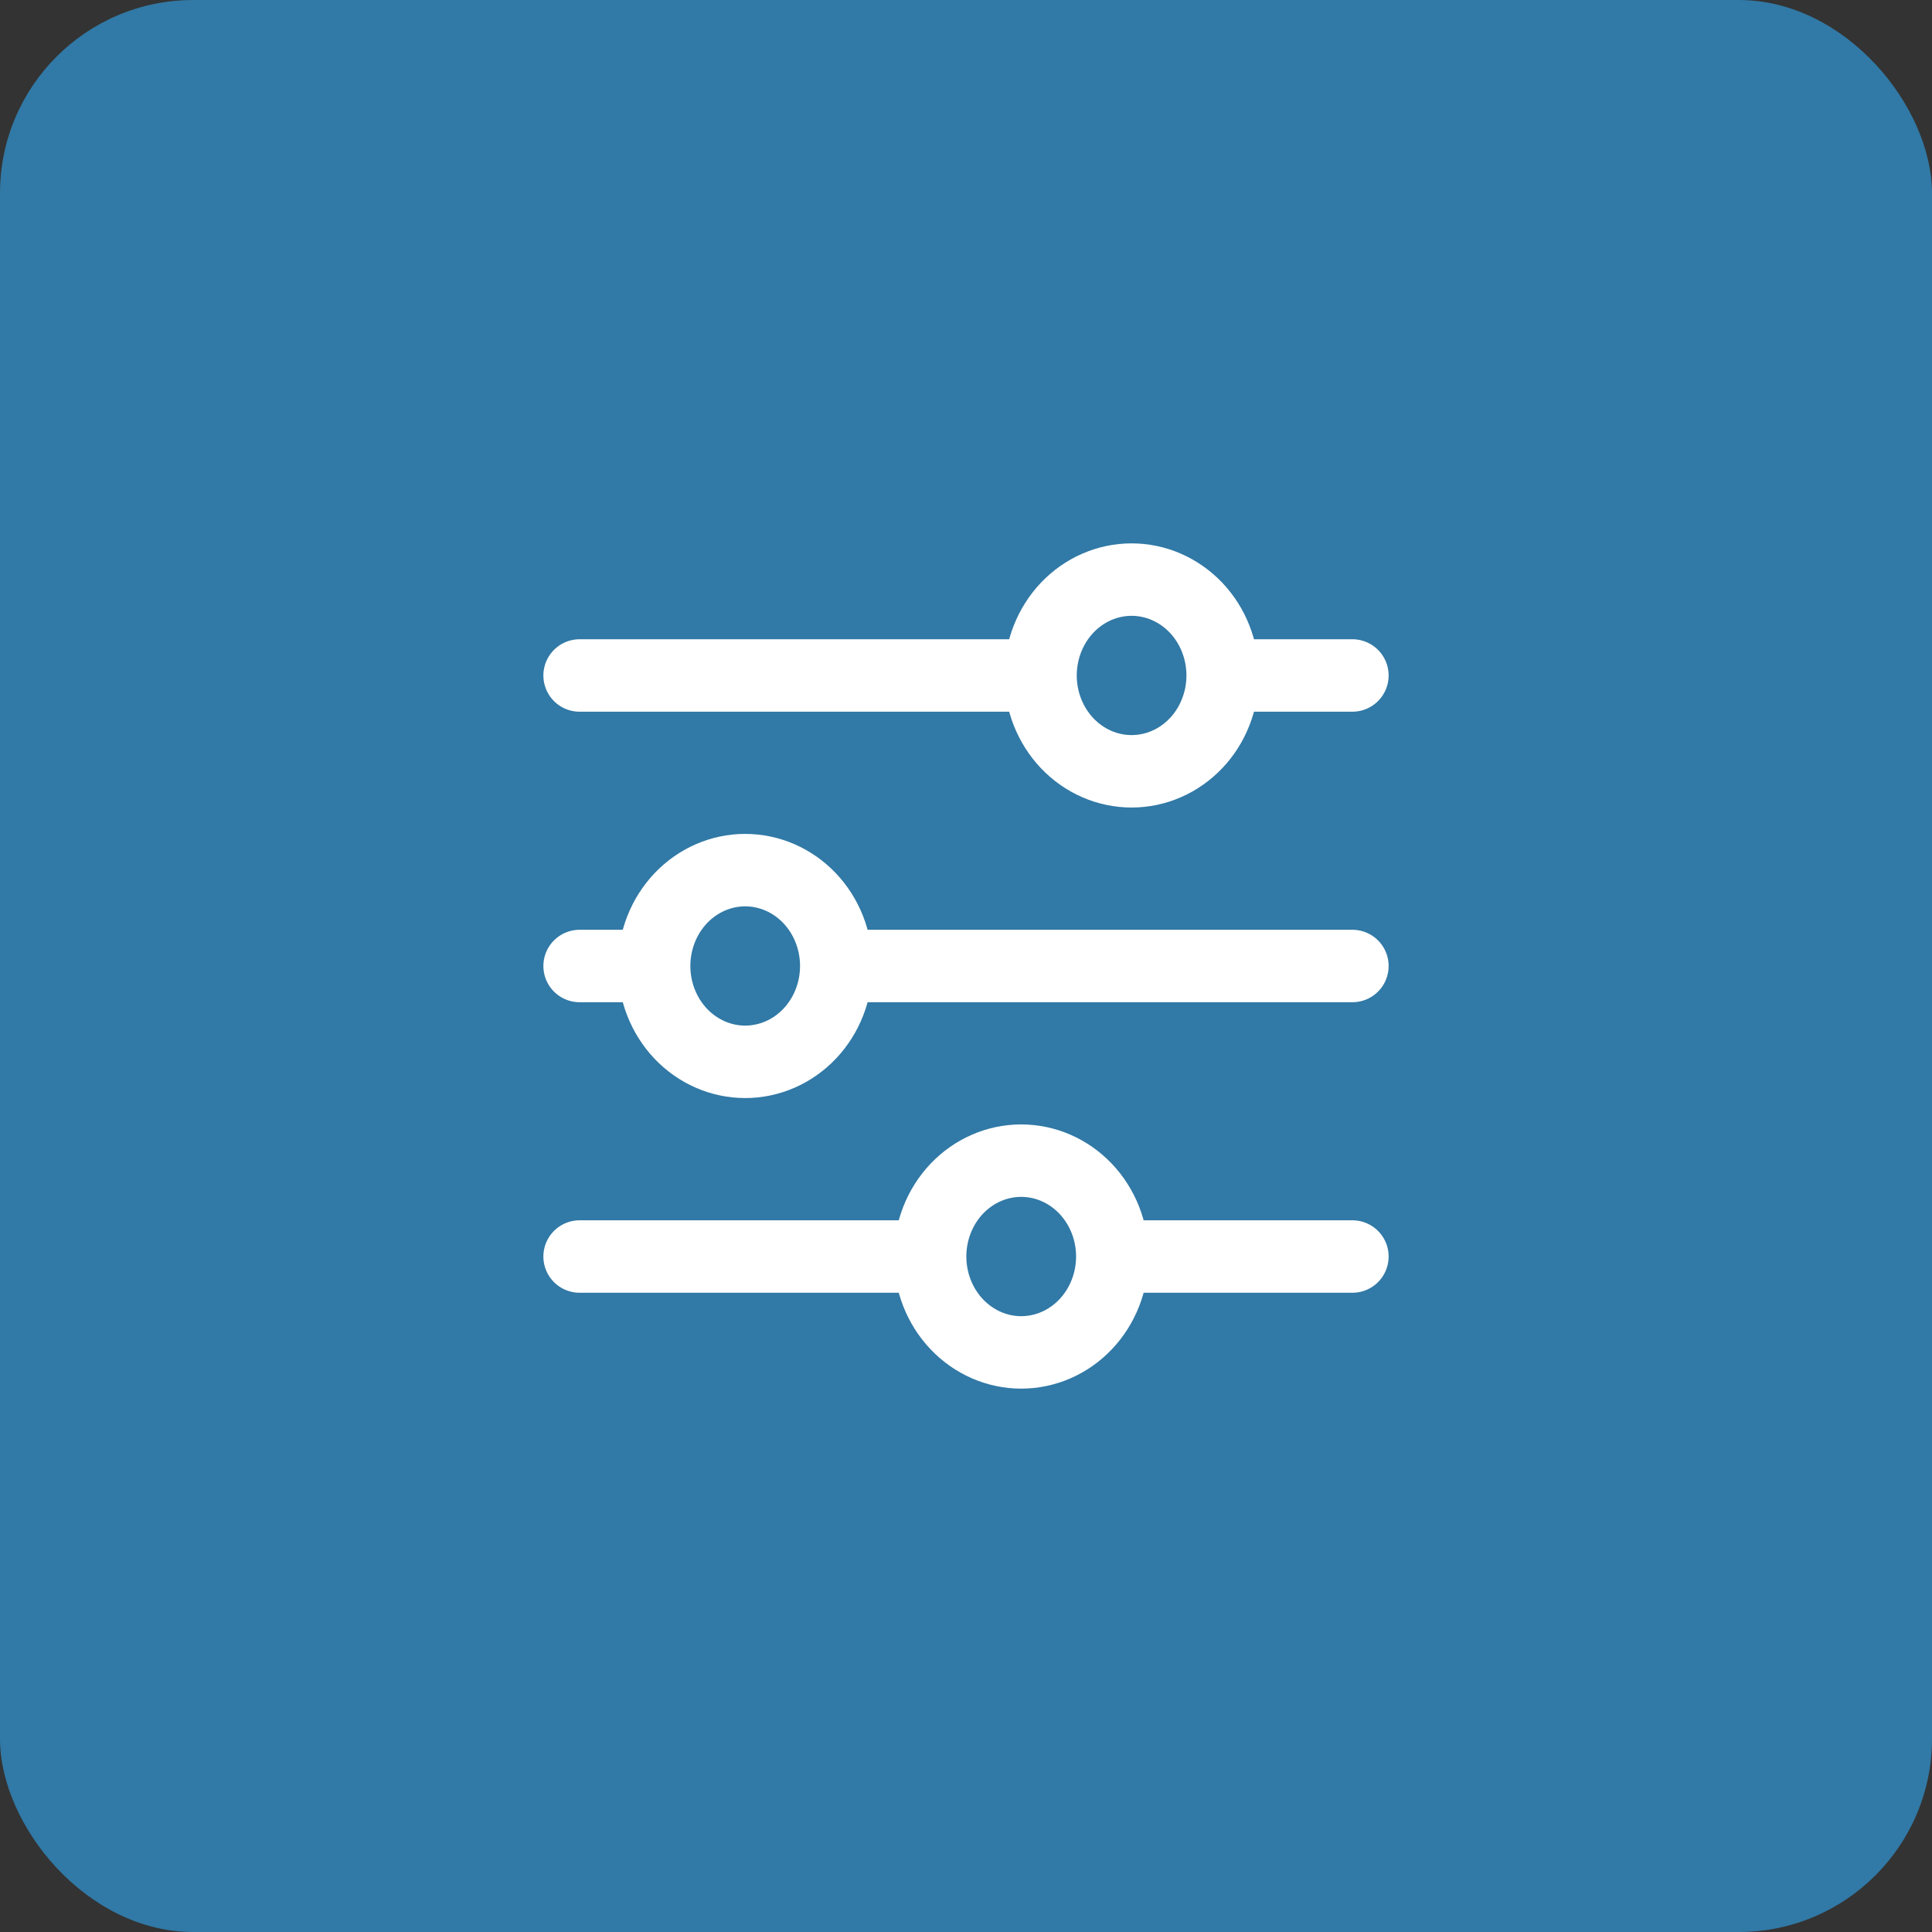 <svg width="40" height="40" viewBox="0 0 40 40" fill="none" xmlns="http://www.w3.org/2000/svg">
<rect x="0" y="0" width="40" height="40" fill="#333333" stroke="none"/>
<rect width="40" height="40" rx="4" fill="#3179A6"/>
<path d="M28 20H17.315M13.543 20H12M13.543 20C13.543 19.473 13.742 18.968 14.095 18.596C14.449 18.224 14.928 18.015 15.428 18.015C15.928 18.015 16.408 18.224 16.762 18.596C17.115 18.968 17.314 19.473 17.314 20C17.314 20.526 17.115 21.031 16.762 21.403C16.408 21.775 15.928 21.984 15.428 21.984C14.928 21.984 14.449 21.775 14.095 21.403C13.742 21.031 13.543 20.526 13.543 20ZM28 26.015H23.029M23.029 26.015C23.029 26.541 22.83 27.046 22.476 27.419C22.122 27.791 21.643 28 21.142 28C20.642 28 20.163 27.79 19.809 27.418C19.456 27.046 19.257 26.541 19.257 26.015M23.029 26.015C23.029 25.488 22.83 24.983 22.476 24.611C22.122 24.239 21.643 24.03 21.142 24.03C20.642 24.03 20.163 24.239 19.809 24.611C19.456 24.983 19.257 25.488 19.257 26.015M19.257 26.015H12M28 13.985H25.315M21.543 13.985H12M21.543 13.985C21.543 13.458 21.742 12.954 22.095 12.581C22.449 12.209 22.928 12 23.428 12C23.676 12 23.921 12.051 24.15 12.151C24.379 12.251 24.586 12.397 24.762 12.581C24.937 12.766 25.076 12.984 25.17 13.225C25.265 13.466 25.314 13.724 25.314 13.985C25.314 14.245 25.265 14.503 25.17 14.744C25.076 14.985 24.937 15.204 24.762 15.388C24.586 15.572 24.379 15.719 24.15 15.818C23.921 15.918 23.676 15.969 23.428 15.969C22.928 15.969 22.449 15.76 22.095 15.388C21.742 15.016 21.543 14.511 21.543 13.985Z" stroke="white" stroke-width="1.5" stroke-miterlimit="10" stroke-linecap="round"/>
</svg>
